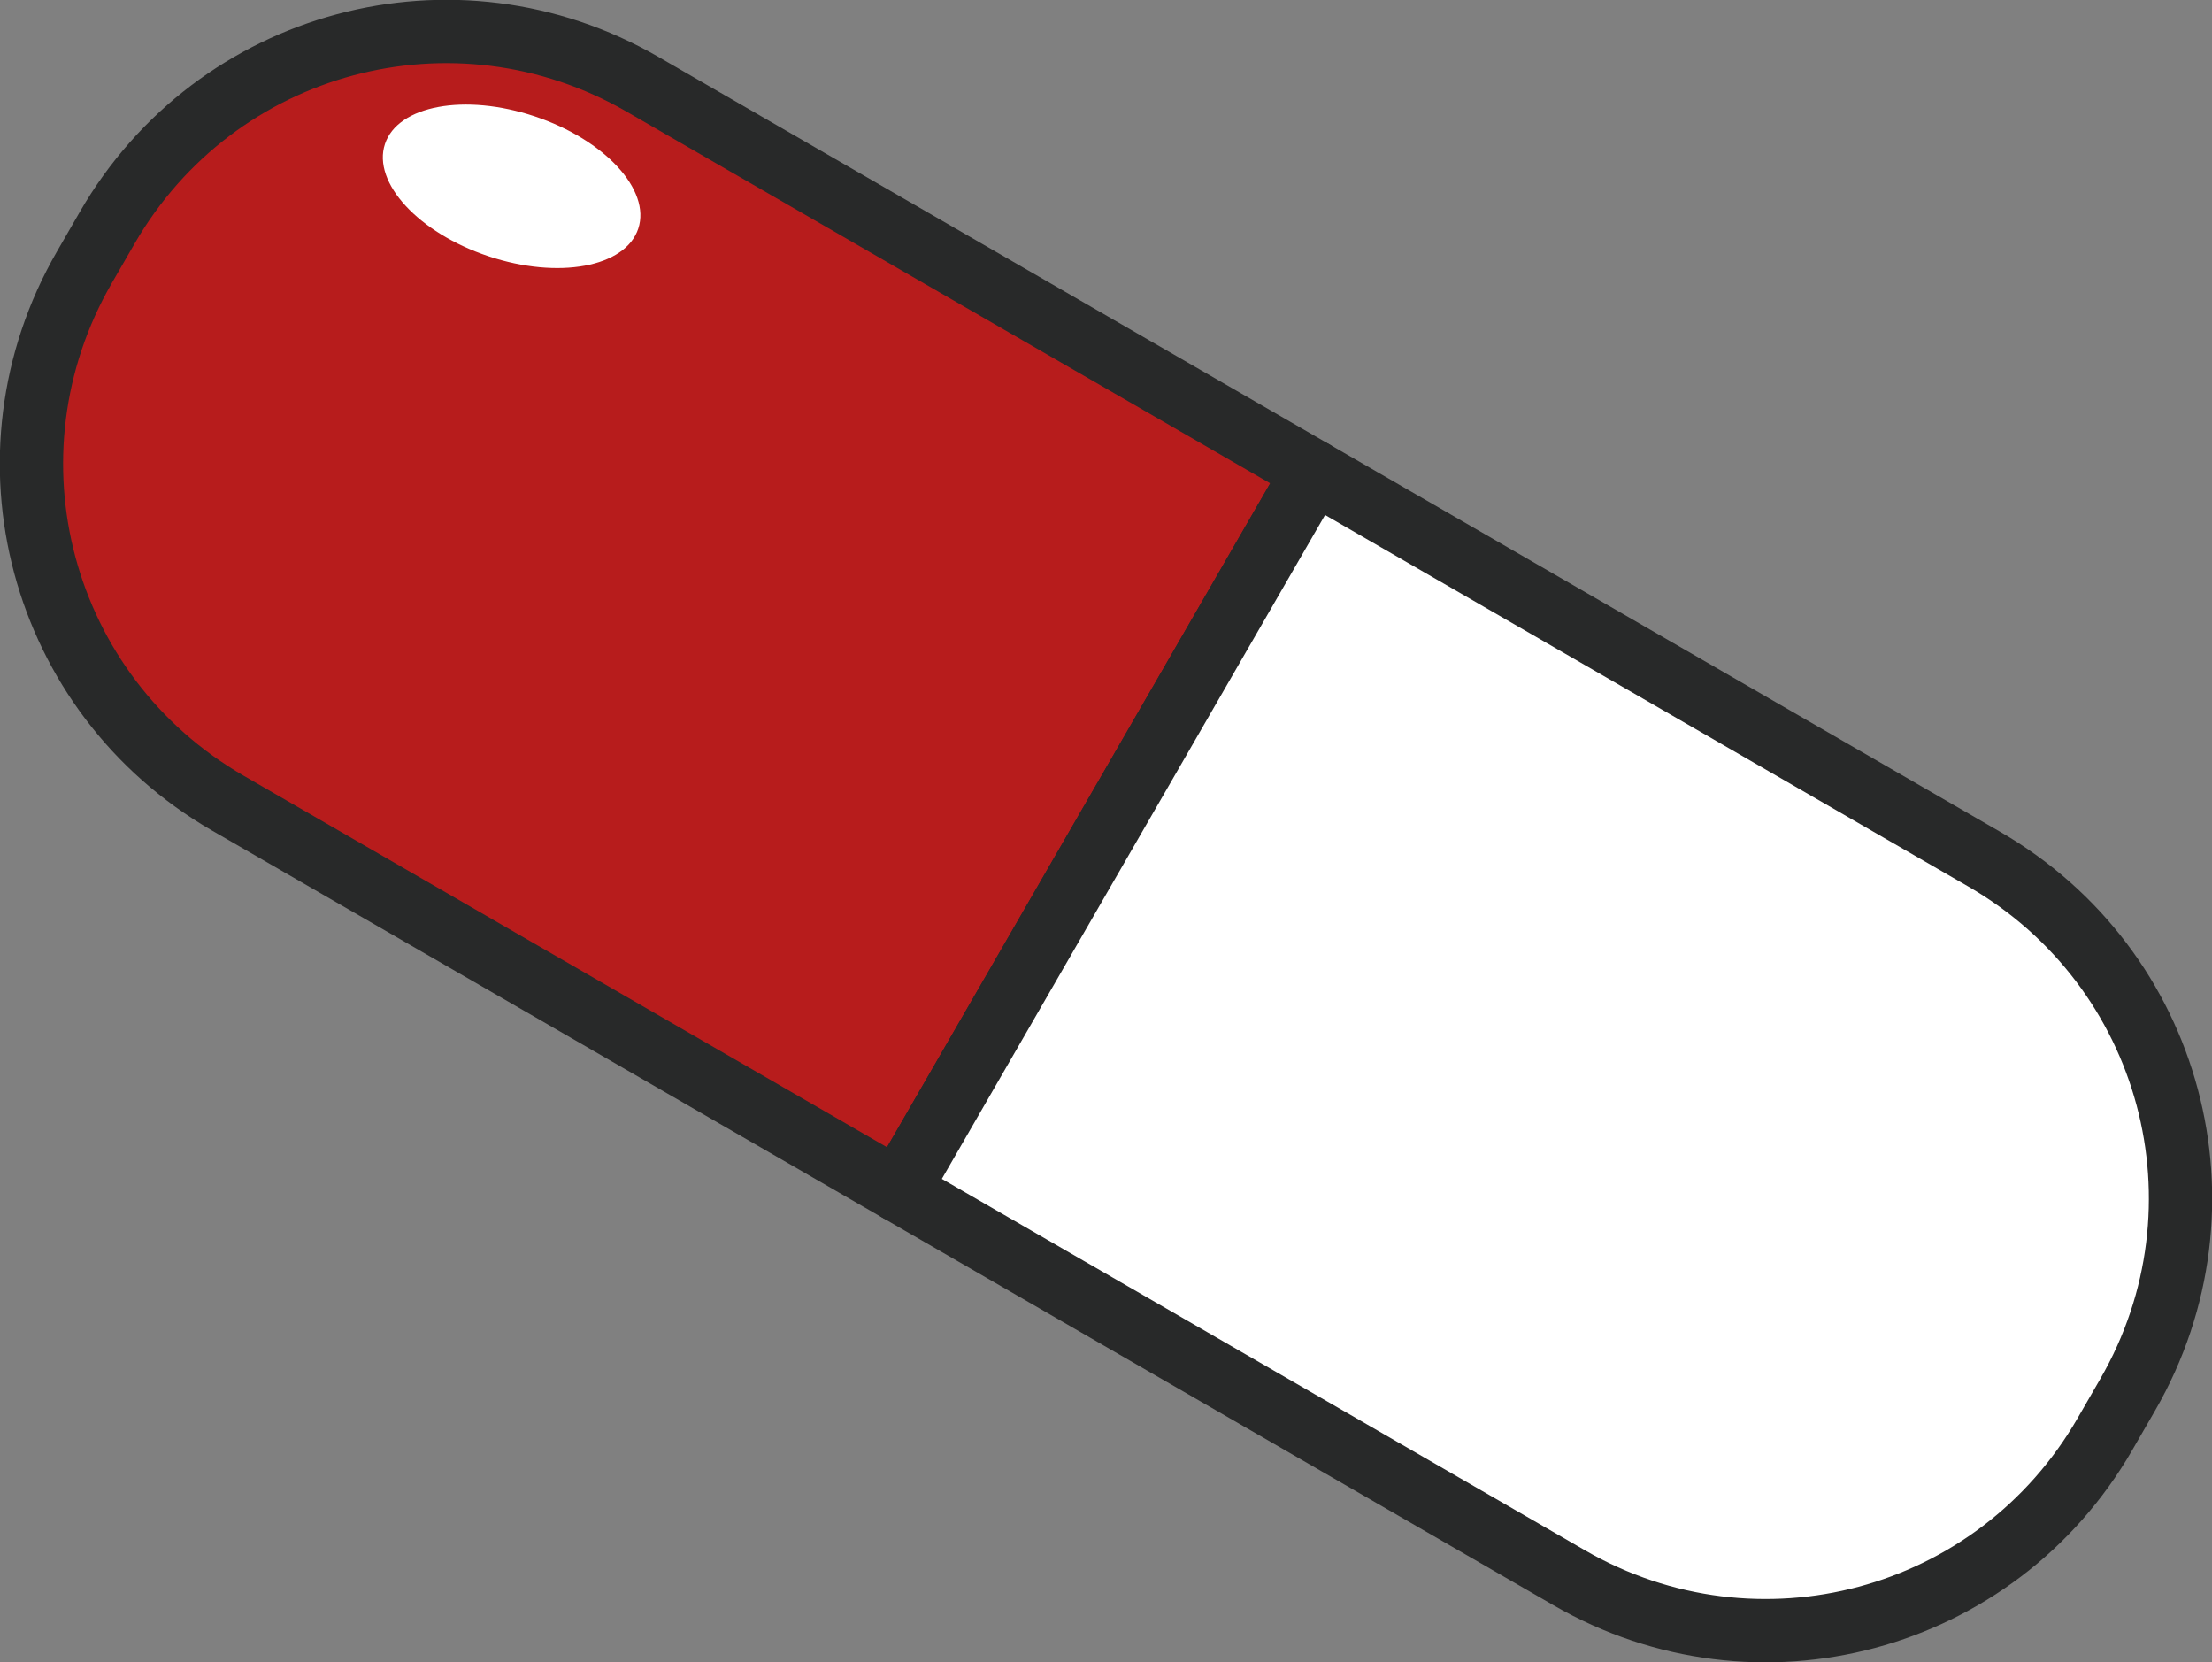 <?xml version="1.0" encoding="UTF-8" standalone="no"?>
<svg
   xmlns:dc="http://purl.org/dc/elements/1.1/"
   xmlns:cc="http://creativecommons.org/ns#"
   xmlns:rdf="http://www.w3.org/1999/02/22-rdf-syntax-ns#"
   xmlns:svg="http://www.w3.org/2000/svg"
   xmlns="http://www.w3.org/2000/svg"
   xmlns:xlink="http://www.w3.org/1999/xlink"
   xmlns:sodipodi="http://sodipodi.sourceforge.net/DTD/sodipodi-0.dtd"
   xmlns:inkscape="http://www.inkscape.org/namespaces/inkscape"
   inkscape:version="1.0.2 (e86c870879, 2021-01-15)"
   sodipodi:docname="Red_White_Tilted_Pill.svg"
   id="svg898"
   version="1.1"
   viewBox="0 0 36.545 27.454"
   height="27.454mm"
   width="36.545mm">
  <rect x="0" y="0" width="36.545" height="27.454" fill="#808080" stroke="none"/>
  <defs
     id="defs892">
    <radialGradient
       gradientUnits="userSpaceOnUse"
       gradientTransform="matrix(3.038,0,0,2.066,-176.941,-57.457)"
       r="11.386"
       fy="53.919"
       fx="86.82"
       cy="53.919"
       cx="86.82"
       id="radialGradient1662"
       xlink:href="#linearGradient1660-2"
       inkscape:collect="always" />
    <linearGradient
       id="linearGradient1660-2"
       inkscape:collect="always">
      <stop
         id="stop1656"
         offset="0"
         style="stop-color:#ffc430;stop-opacity:1;" />
      <stop
         id="stop1658"
         offset="1"
         style="stop-color:#ffc430;stop-opacity:0;" />
    </linearGradient>
  </defs>
  <sodipodi:namedview
     inkscape:window-maximized="1"
     inkscape:window-y="0"
     inkscape:window-x="0"
     inkscape:window-height="1136"
     inkscape:window-width="1920"
     inkscape:pagecheckerboard="false"
     showgrid="false"
     inkscape:document-rotation="0"
     inkscape:current-layer="g1636"
     inkscape:document-units="mm"
     inkscape:cy="65.856394"
     inkscape:cx="21.297775"
     inkscape:zoom="3.6203868"
     inkscape:pageshadow="2"
     inkscape:pageopacity="0"
     borderopacity="1.0"
     bordercolor="#666666"
     pagecolor="#ffffff"
     id="base" />
  <g
     id="layer1"
     inkscape:groupmode="layer"
     inkscape:label="Layer 1"
     transform="translate(-4.256,-5.194)">
    <g
       transform="translate(-72.179,-39.838)"
       id="g1636">
      <g
         id="g841">
        <path
           d="m 98.135,52.824 -11.083,-6.399 c -3.107,-1.794 -7.053,-0.737 -8.847,2.371 l -0.377,0.653 c -1.794,3.107 -0.737,7.054 2.37,8.848 l 11.083,6.399 z"
           style="fill:#b71c1c;fill-opacity:1;stroke:#282929;stroke-width:1.046;stroke-linecap:round;stroke-linejoin:round"
           id="rect865-5" />
        <path
           d="m 98.135,52.824 -6.854,11.872 11.081,6.398 c 3.107,1.794 7.054,0.737 8.848,-2.371 l 0.377,-0.653 c 1.794,-3.107 0.736,-7.053 -2.371,-8.847 z"
           style="fill:#ffffff;fill-opacity:1;stroke:#282929;stroke-width:1.046;stroke-linecap:round;stroke-linejoin:round"
           id="path1455-6" />
        <ellipse
           transform="matrix(0.949,0.317,-0.315,0.949,0,0)"
           cx="95.669"
           cy="18.738"
           rx="2.205"
           ry="1.217"
           id="path1458-2"
           style="fill:#ffffff;fill-opacity:1;stroke:none;stroke-width:0.96;stroke-linecap:round;stroke-linejoin:round" />
      </g>
    </g>
  </g>
</svg>
